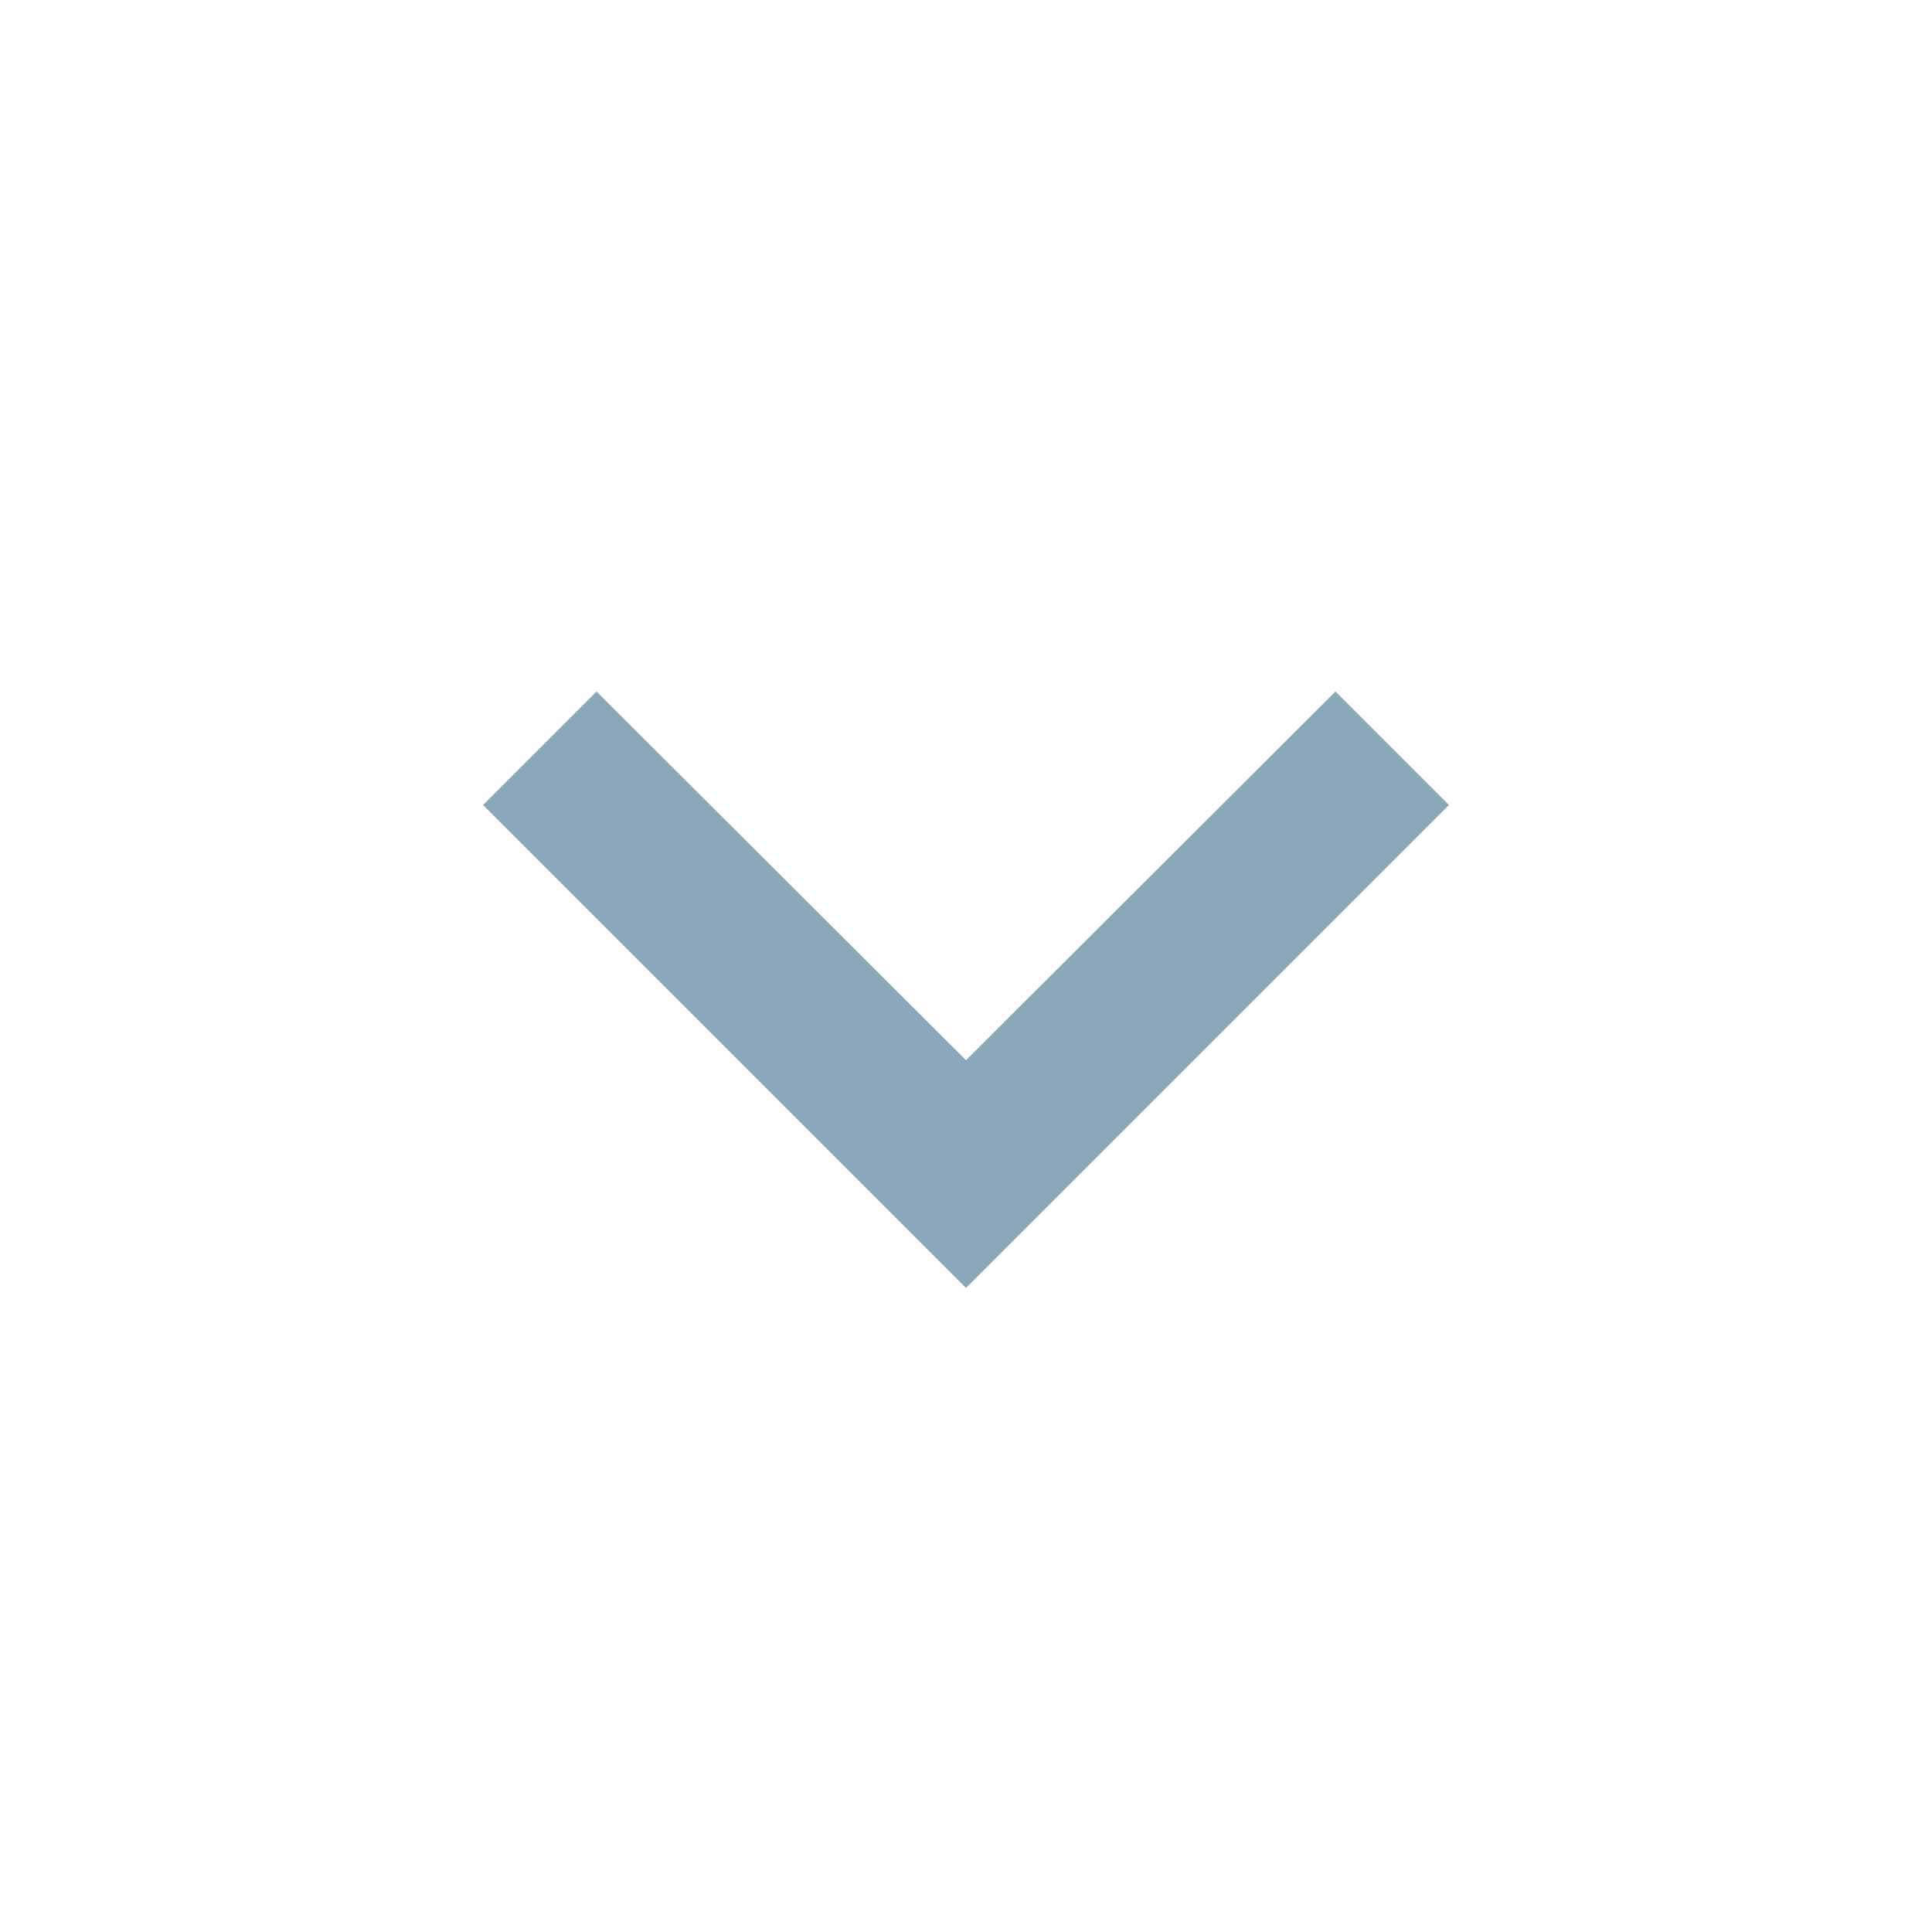 <svg width="90" height="90" viewBox="0 0 90 90" fill="none" xmlns="http://www.w3.org/2000/svg">
<path d="M62.212 32.212L45 49.388L27.788 32.212L22.5 37.5L45 60L67.5 37.5L62.212 32.212Z" fill="#8BA8BA"/>
</svg>
